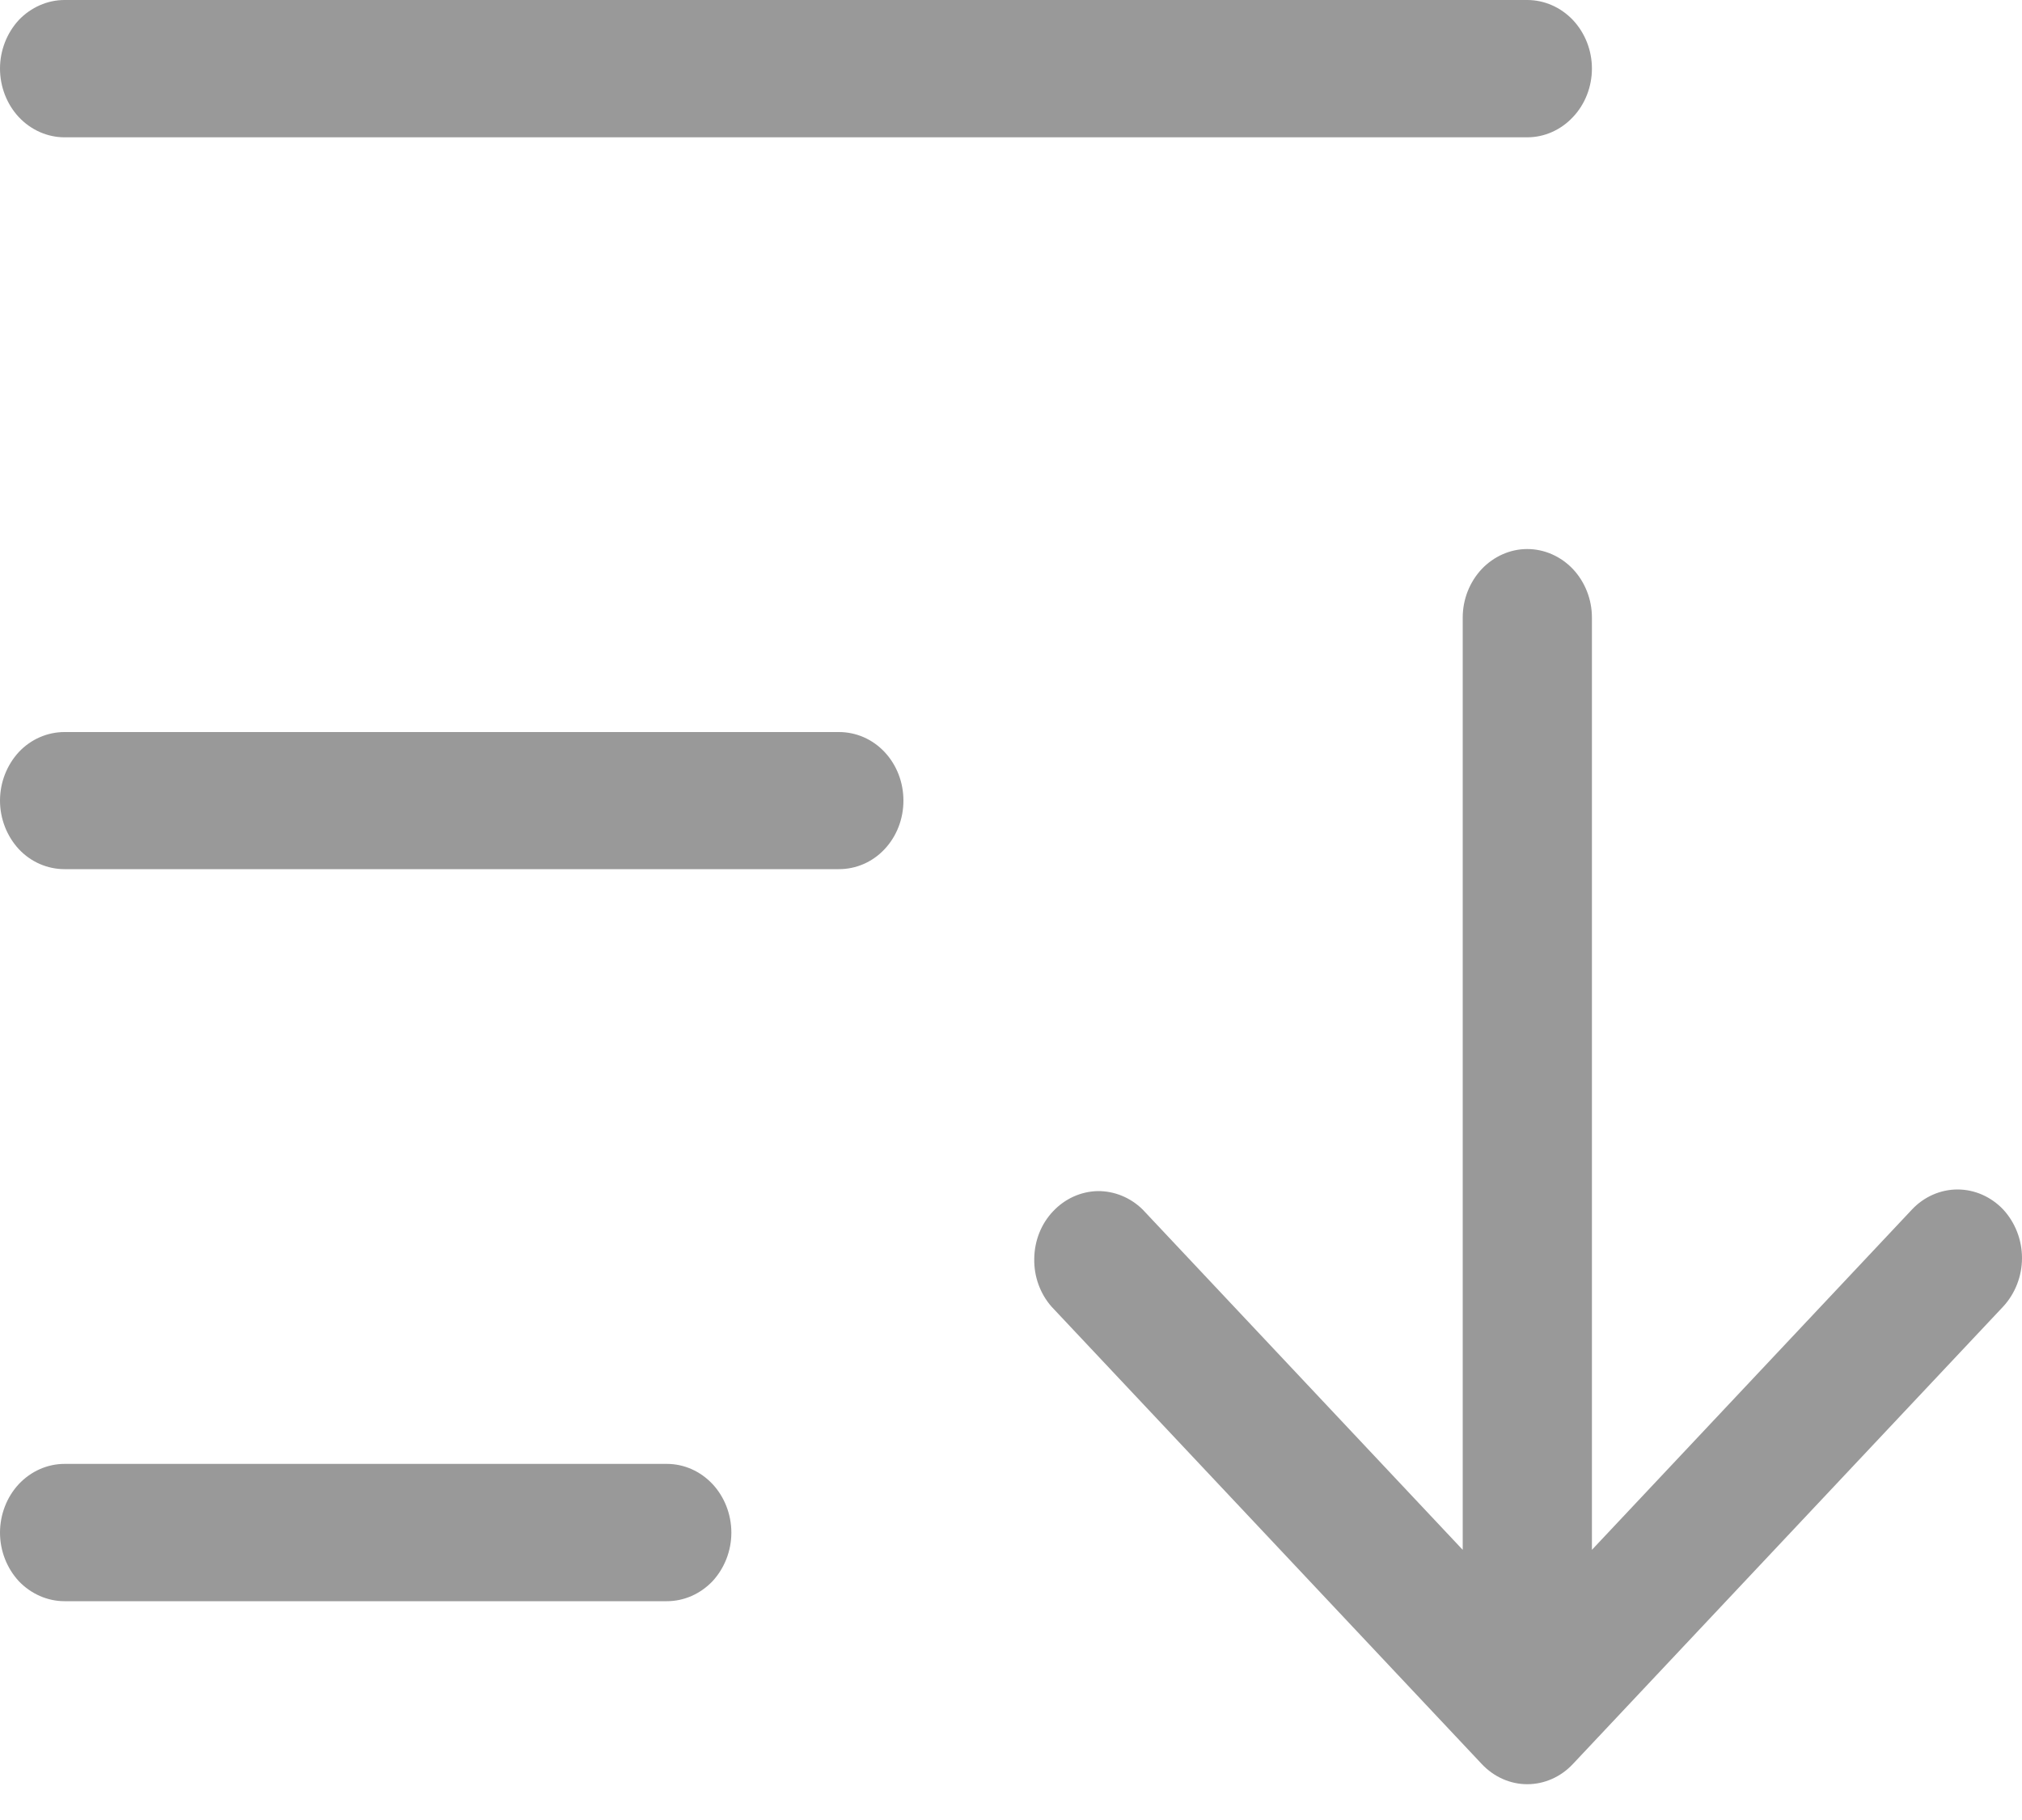 <svg
        width="10" height="9" viewBox="0 0 10 9" fill="none"
        xmlns="http://www.w3.org/2000/svg">
    <path
            opacity="0.4"
            d="M4.468 3.959C4.468 4.049 4.435 4.135 4.375 4.199C4.315 4.263 4.234 4.298 4.149 4.298H0.319C0.235 4.298 0.153 4.263 0.093 4.199C0.034 4.135 0 4.049 0 3.959C0 3.869 0.034 3.783 0.093 3.719C0.153 3.655 0.235 3.62 0.319 3.62H4.149C4.234 3.62 4.315 3.655 4.375 3.719C4.435 3.783 4.468 3.869 4.468 3.959ZM0.319 0.679H7.553C7.638 0.679 7.719 0.643 7.779 0.579C7.839 0.516 7.873 0.429 7.873 0.339C7.873 0.249 7.839 0.163 7.779 0.099C7.719 0.036 7.638 0 7.553 0H0.319C0.235 0 0.153 0.036 0.093 0.099C0.034 0.163 0 0.249 0 0.339C0 0.429 0.034 0.516 0.093 0.579C0.153 0.643 0.235 0.679 0.319 0.679ZM3.298 7.239H0.319C0.235 7.239 0.153 7.275 0.093 7.339C0.034 7.402 0 7.489 0 7.579C0 7.669 0.034 7.755 0.093 7.819C0.153 7.882 0.235 7.918 0.319 7.918H3.298C3.383 7.918 3.464 7.882 3.524 7.819C3.583 7.755 3.617 7.669 3.617 7.579C3.617 7.489 3.583 7.402 3.524 7.339C3.464 7.275 3.383 7.239 3.298 7.239ZM9.907 5.981C9.847 5.918 9.766 5.882 9.681 5.882C9.597 5.882 9.515 5.918 9.456 5.981L7.873 7.664V3.054C7.873 2.964 7.839 2.878 7.779 2.814C7.719 2.751 7.638 2.715 7.553 2.715C7.469 2.715 7.388 2.751 7.328 2.814C7.268 2.878 7.234 2.964 7.234 3.054V7.664L5.651 5.981C5.591 5.922 5.511 5.889 5.428 5.89C5.345 5.892 5.266 5.928 5.208 5.99C5.149 6.052 5.116 6.136 5.115 6.224C5.113 6.312 5.144 6.397 5.2 6.461L7.328 8.723C7.388 8.787 7.469 8.823 7.553 8.823C7.638 8.823 7.719 8.787 7.779 8.723L9.907 6.461C9.966 6.397 10 6.311 10 6.221C10 6.131 9.966 6.045 9.907 5.981Z"
            fill="currentColor"/>
</svg>